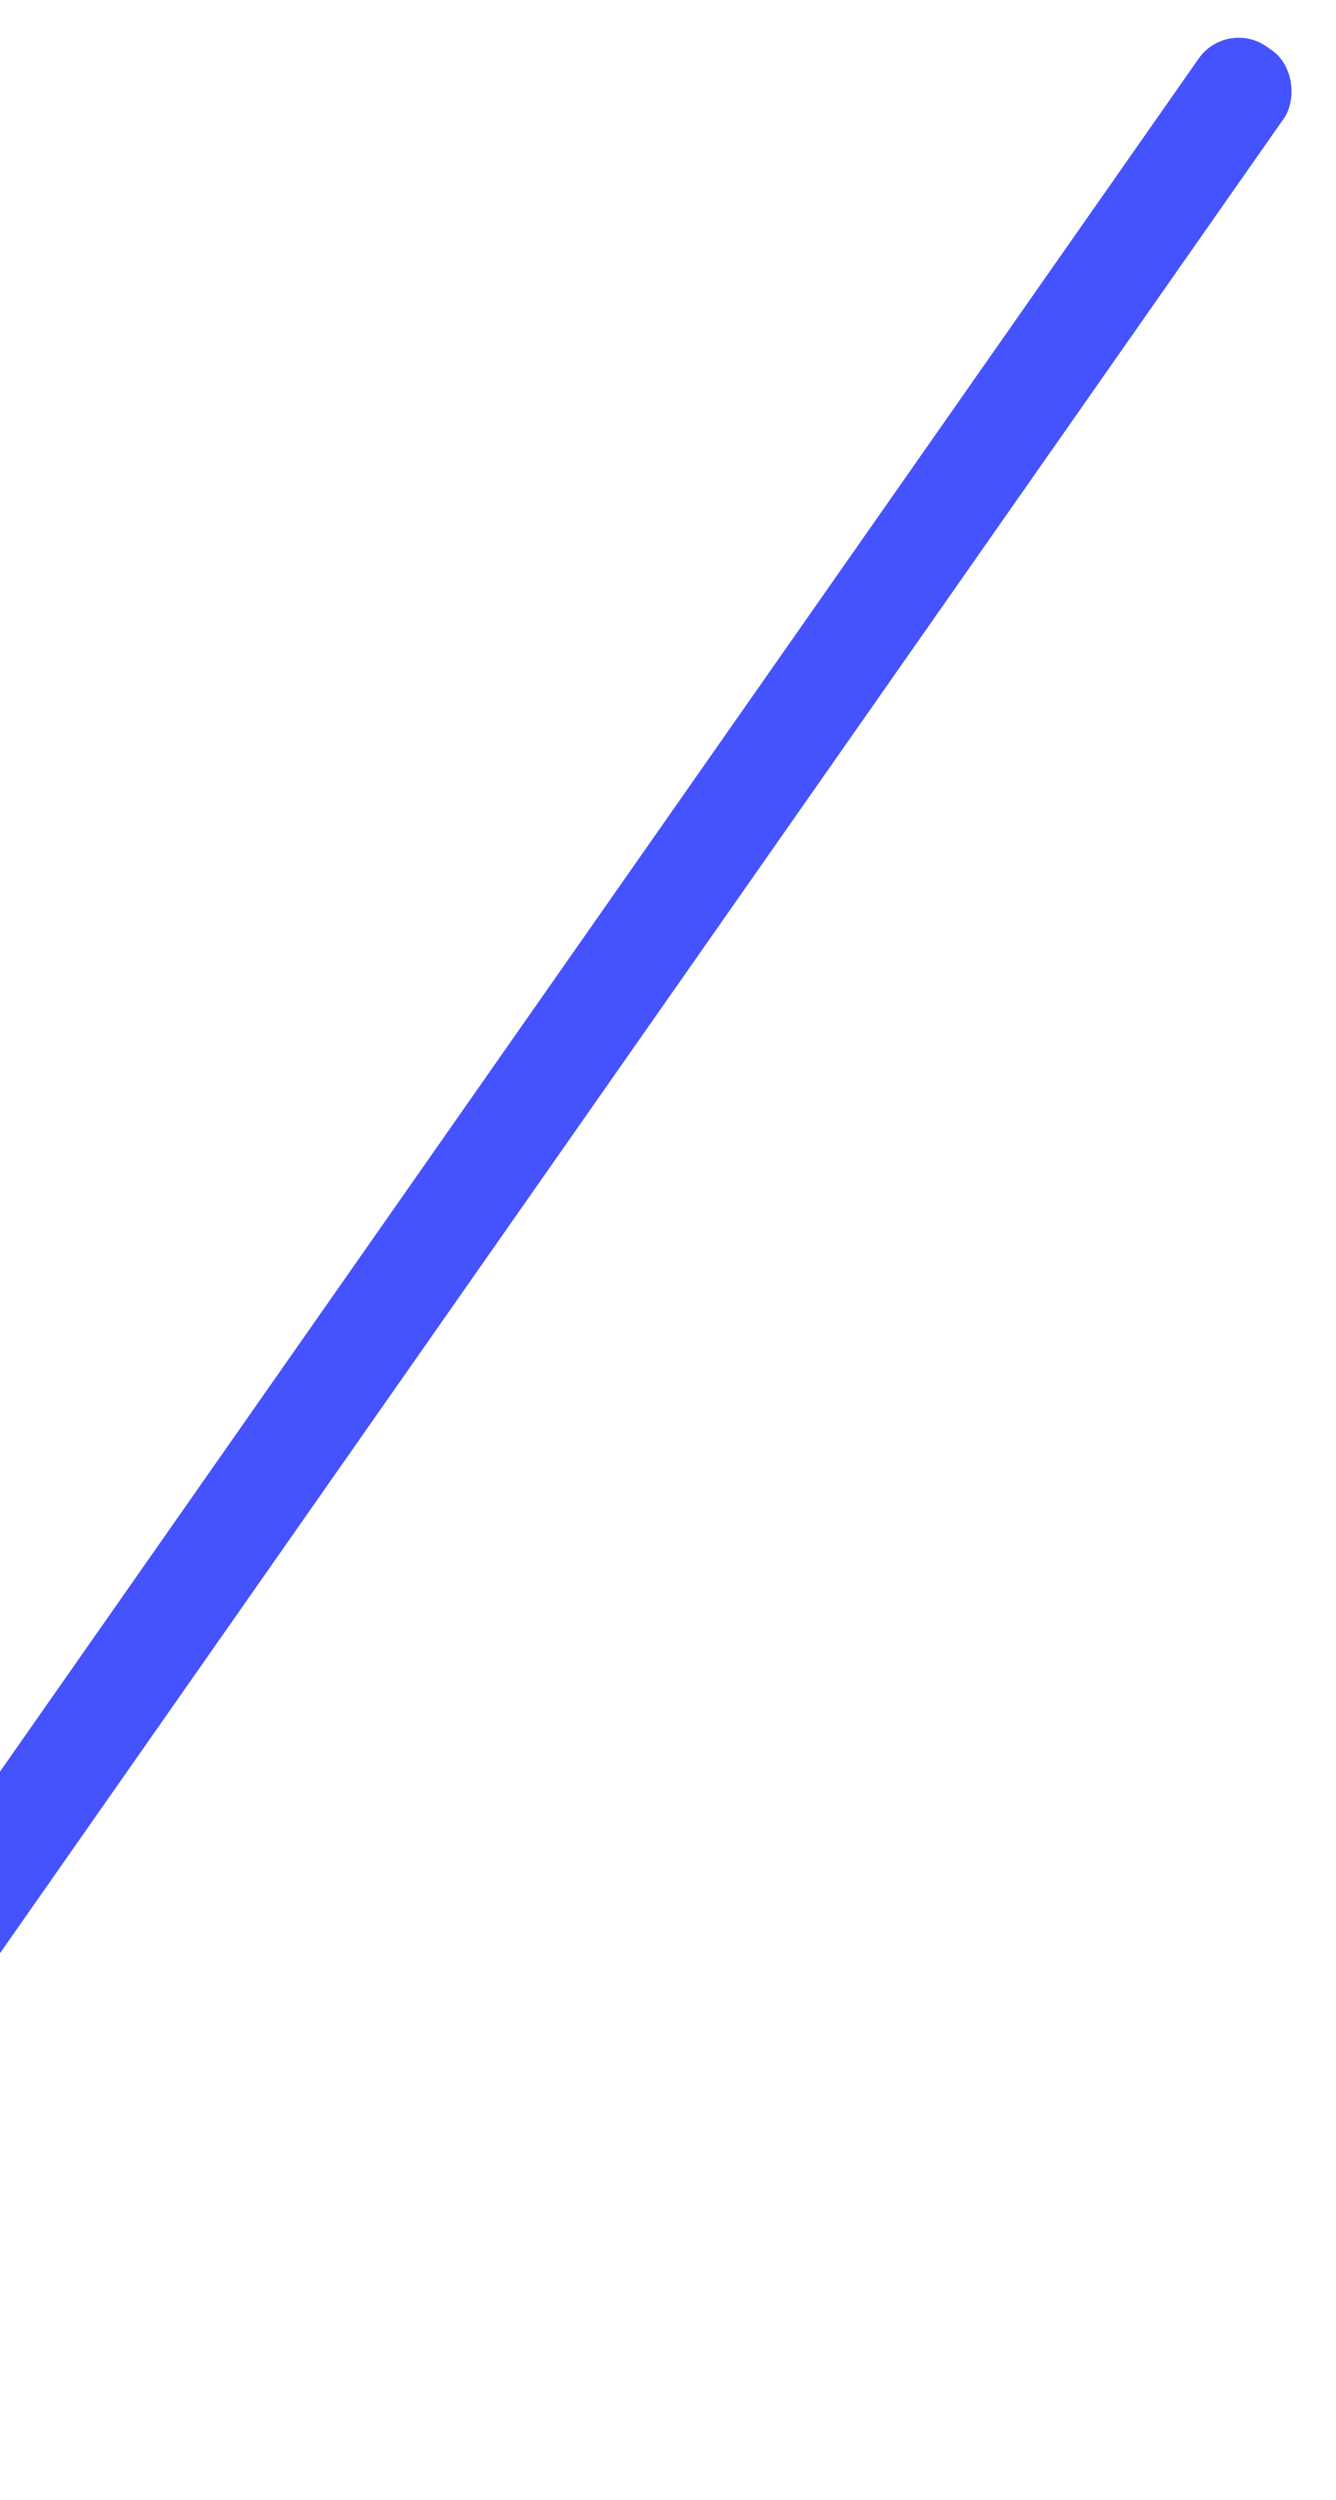 <svg width="77" height="144" viewBox="0 0 77 144" fill="none" xmlns="http://www.w3.org/2000/svg">
<g filter="url(#filter0_f)">
<rect x="70.698" y="1.07" width="6" height="169" rx="2.812" transform="rotate(35 70.698 1.07)" fill="url(#paint0_linear)"/>
</g>
<defs>
<filter id="filter0_f" x="-27.236" y="0.07" width="103.849" height="143.878" filterUnits="userSpaceOnUse" color-interpolation-filters="sRGB">
<feFlood flood-opacity="0" result="BackgroundImageFix"/>
<feBlend mode="normal" in="SourceGraphic" in2="BackgroundImageFix" result="shape"/>
<feGaussianBlur stdDeviation="0.5" result="effect1_foregroundBlur"/>
</filter>
<linearGradient id="paint0_linear" x1="71.029" y1="153.107" x2="77.102" y2="153.083" gradientUnits="userSpaceOnUse">
<stop stop-color="#4553FF"/>
<stop offset="1" stop-color="#4553FF"/>
</linearGradient>
</defs>
</svg>
